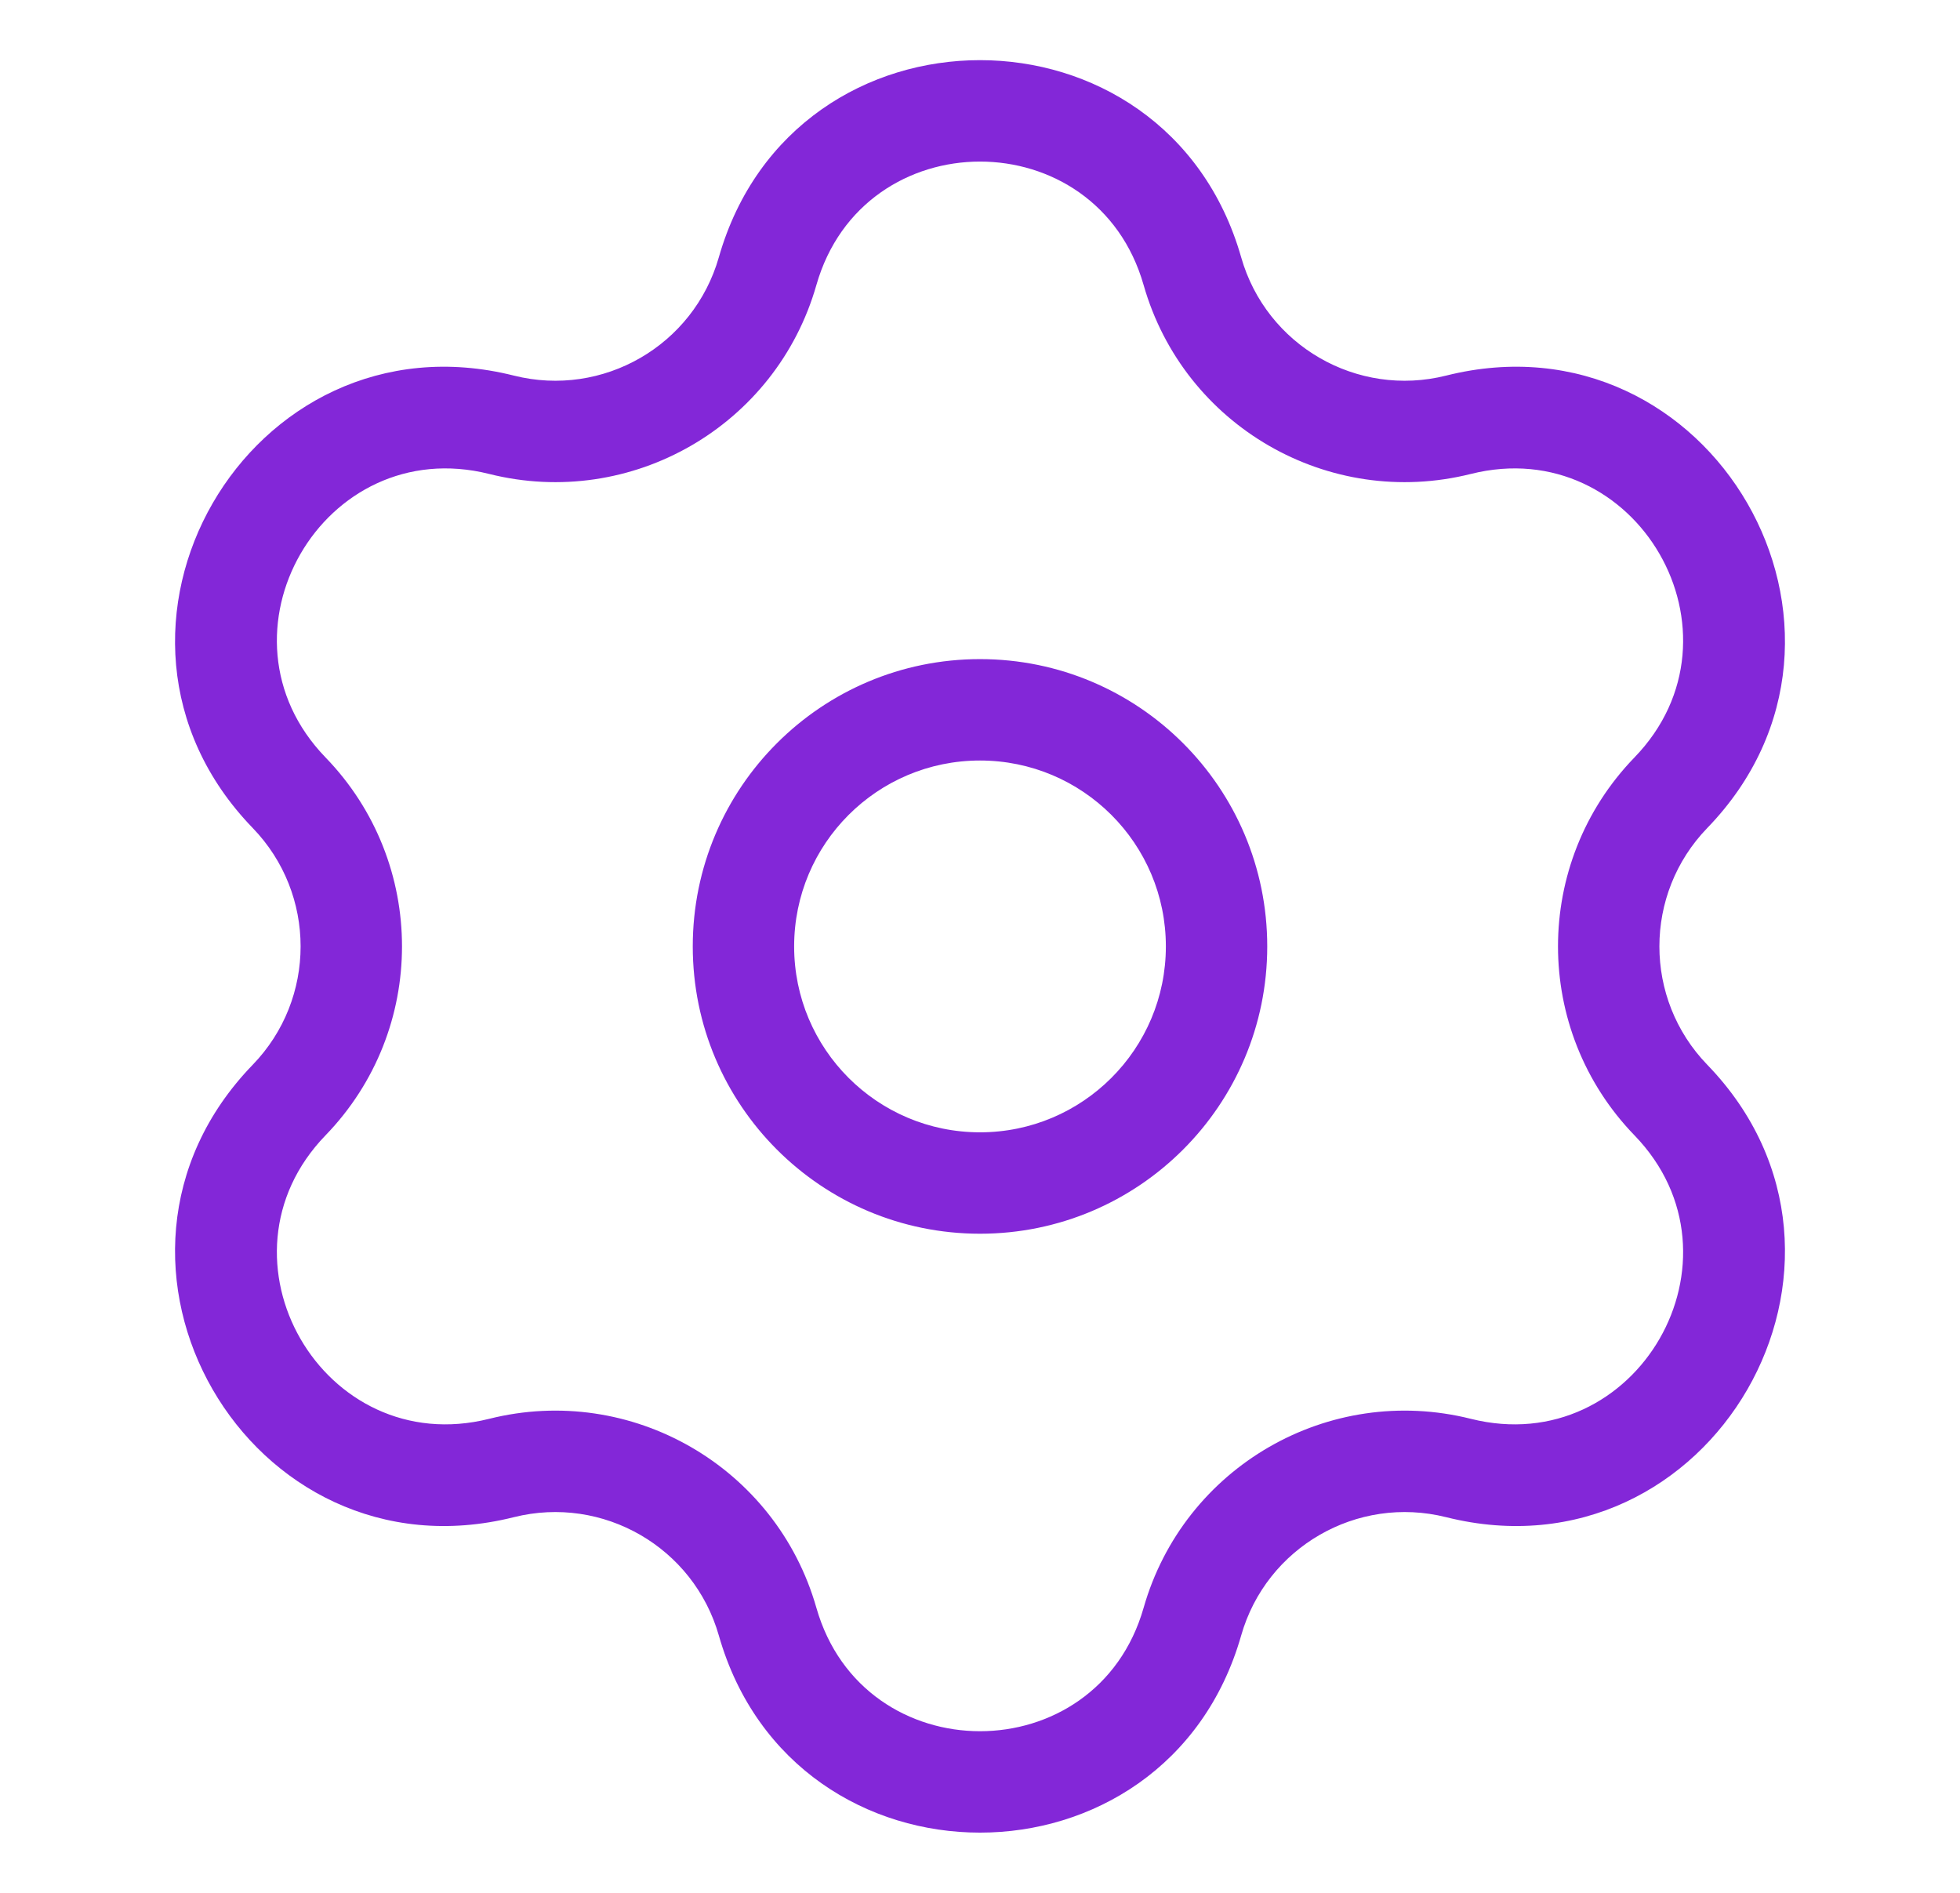 <svg width="29" height="28" viewBox="0 0 29 28" fill="none" xmlns="http://www.w3.org/2000/svg">
<path d="M7.421 6.284L7.238 7.011L7.421 6.284ZM11.357 4.011L10.636 3.805L11.357 4.011ZM4.278 11.727L4.817 11.205L4.278 11.727ZM4.278 16.273L3.739 15.751H3.739L4.278 16.273ZM7.421 21.715L7.603 22.443L7.421 21.715ZM11.357 23.988L10.636 24.194L11.357 23.988ZM17.642 23.988L18.364 24.194L17.642 23.988ZM21.579 21.715L21.762 20.988L21.579 21.715ZM24.722 16.273L24.183 16.794L24.722 16.273ZM24.722 11.727L24.183 11.205L24.722 11.727ZM21.579 6.284L21.397 5.556L21.579 6.284ZM17.642 4.011L18.364 3.805L17.642 4.011ZM7.238 7.011C9.341 7.538 11.484 6.302 12.079 4.217L10.636 3.805C10.263 5.112 8.921 5.887 7.603 5.556L7.238 7.011ZM4.817 11.205C3.055 9.385 4.781 6.395 7.238 7.011L7.603 5.556C3.682 4.573 0.928 9.344 3.739 12.248L4.817 11.205ZM4.817 16.794C6.325 15.236 6.325 12.763 4.817 11.205L3.739 12.248C4.684 13.225 4.684 14.775 3.739 15.751L4.817 16.794ZM7.238 20.988C4.781 21.604 3.055 18.614 4.817 16.794L3.739 15.751C0.928 18.655 3.682 23.426 7.603 22.443L7.238 20.988ZM12.079 23.783C11.484 21.698 9.341 20.461 7.238 20.988L7.603 22.443C8.921 22.113 10.263 22.888 10.636 24.194L12.079 23.783ZM16.921 23.783C16.226 26.218 12.774 26.218 12.079 23.783L10.636 24.194C11.746 28.081 17.254 28.081 18.364 24.194L16.921 23.783ZM21.762 20.988C19.658 20.461 17.516 21.698 16.921 23.783L18.364 24.194C18.736 22.888 20.079 22.113 21.397 22.443L21.762 20.988ZM24.183 16.794C25.945 18.614 24.219 21.604 21.762 20.988L21.397 22.443C25.318 23.426 28.072 18.655 25.261 15.751L24.183 16.794ZM24.183 11.205C22.675 12.763 22.675 15.236 24.183 16.794L25.261 15.751C24.316 14.775 24.316 13.225 25.261 12.248L24.183 11.205ZM21.762 7.011C24.219 6.395 25.945 9.385 24.183 11.205L25.261 12.248C28.072 9.344 25.318 4.573 21.397 5.556L21.762 7.011ZM16.921 4.217C17.516 6.302 19.658 7.538 21.762 7.011L21.397 5.556C20.079 5.887 18.736 5.112 18.364 3.805L16.921 4.217ZM18.364 3.805C17.254 -0.082 11.746 -0.082 10.636 3.805L12.079 4.217C12.774 1.781 16.226 1.781 16.921 4.217L18.364 3.805ZM10.25 14C10.25 16.347 12.153 18.25 14.5 18.25V16.75C12.981 16.75 11.75 15.518 11.75 14H10.25ZM14.5 18.25C16.847 18.25 18.75 16.347 18.75 14H17.25C17.25 15.518 16.019 16.75 14.5 16.75V18.25ZM18.75 14C18.75 11.652 16.847 9.75 14.5 9.75V11.25C16.019 11.25 17.25 12.481 17.25 14H18.75ZM14.5 9.75C12.153 9.75 10.25 11.652 10.25 14H11.75C11.75 12.481 12.981 11.25 14.5 11.25V9.75Z" fill="#8327D8"/>
</svg>
